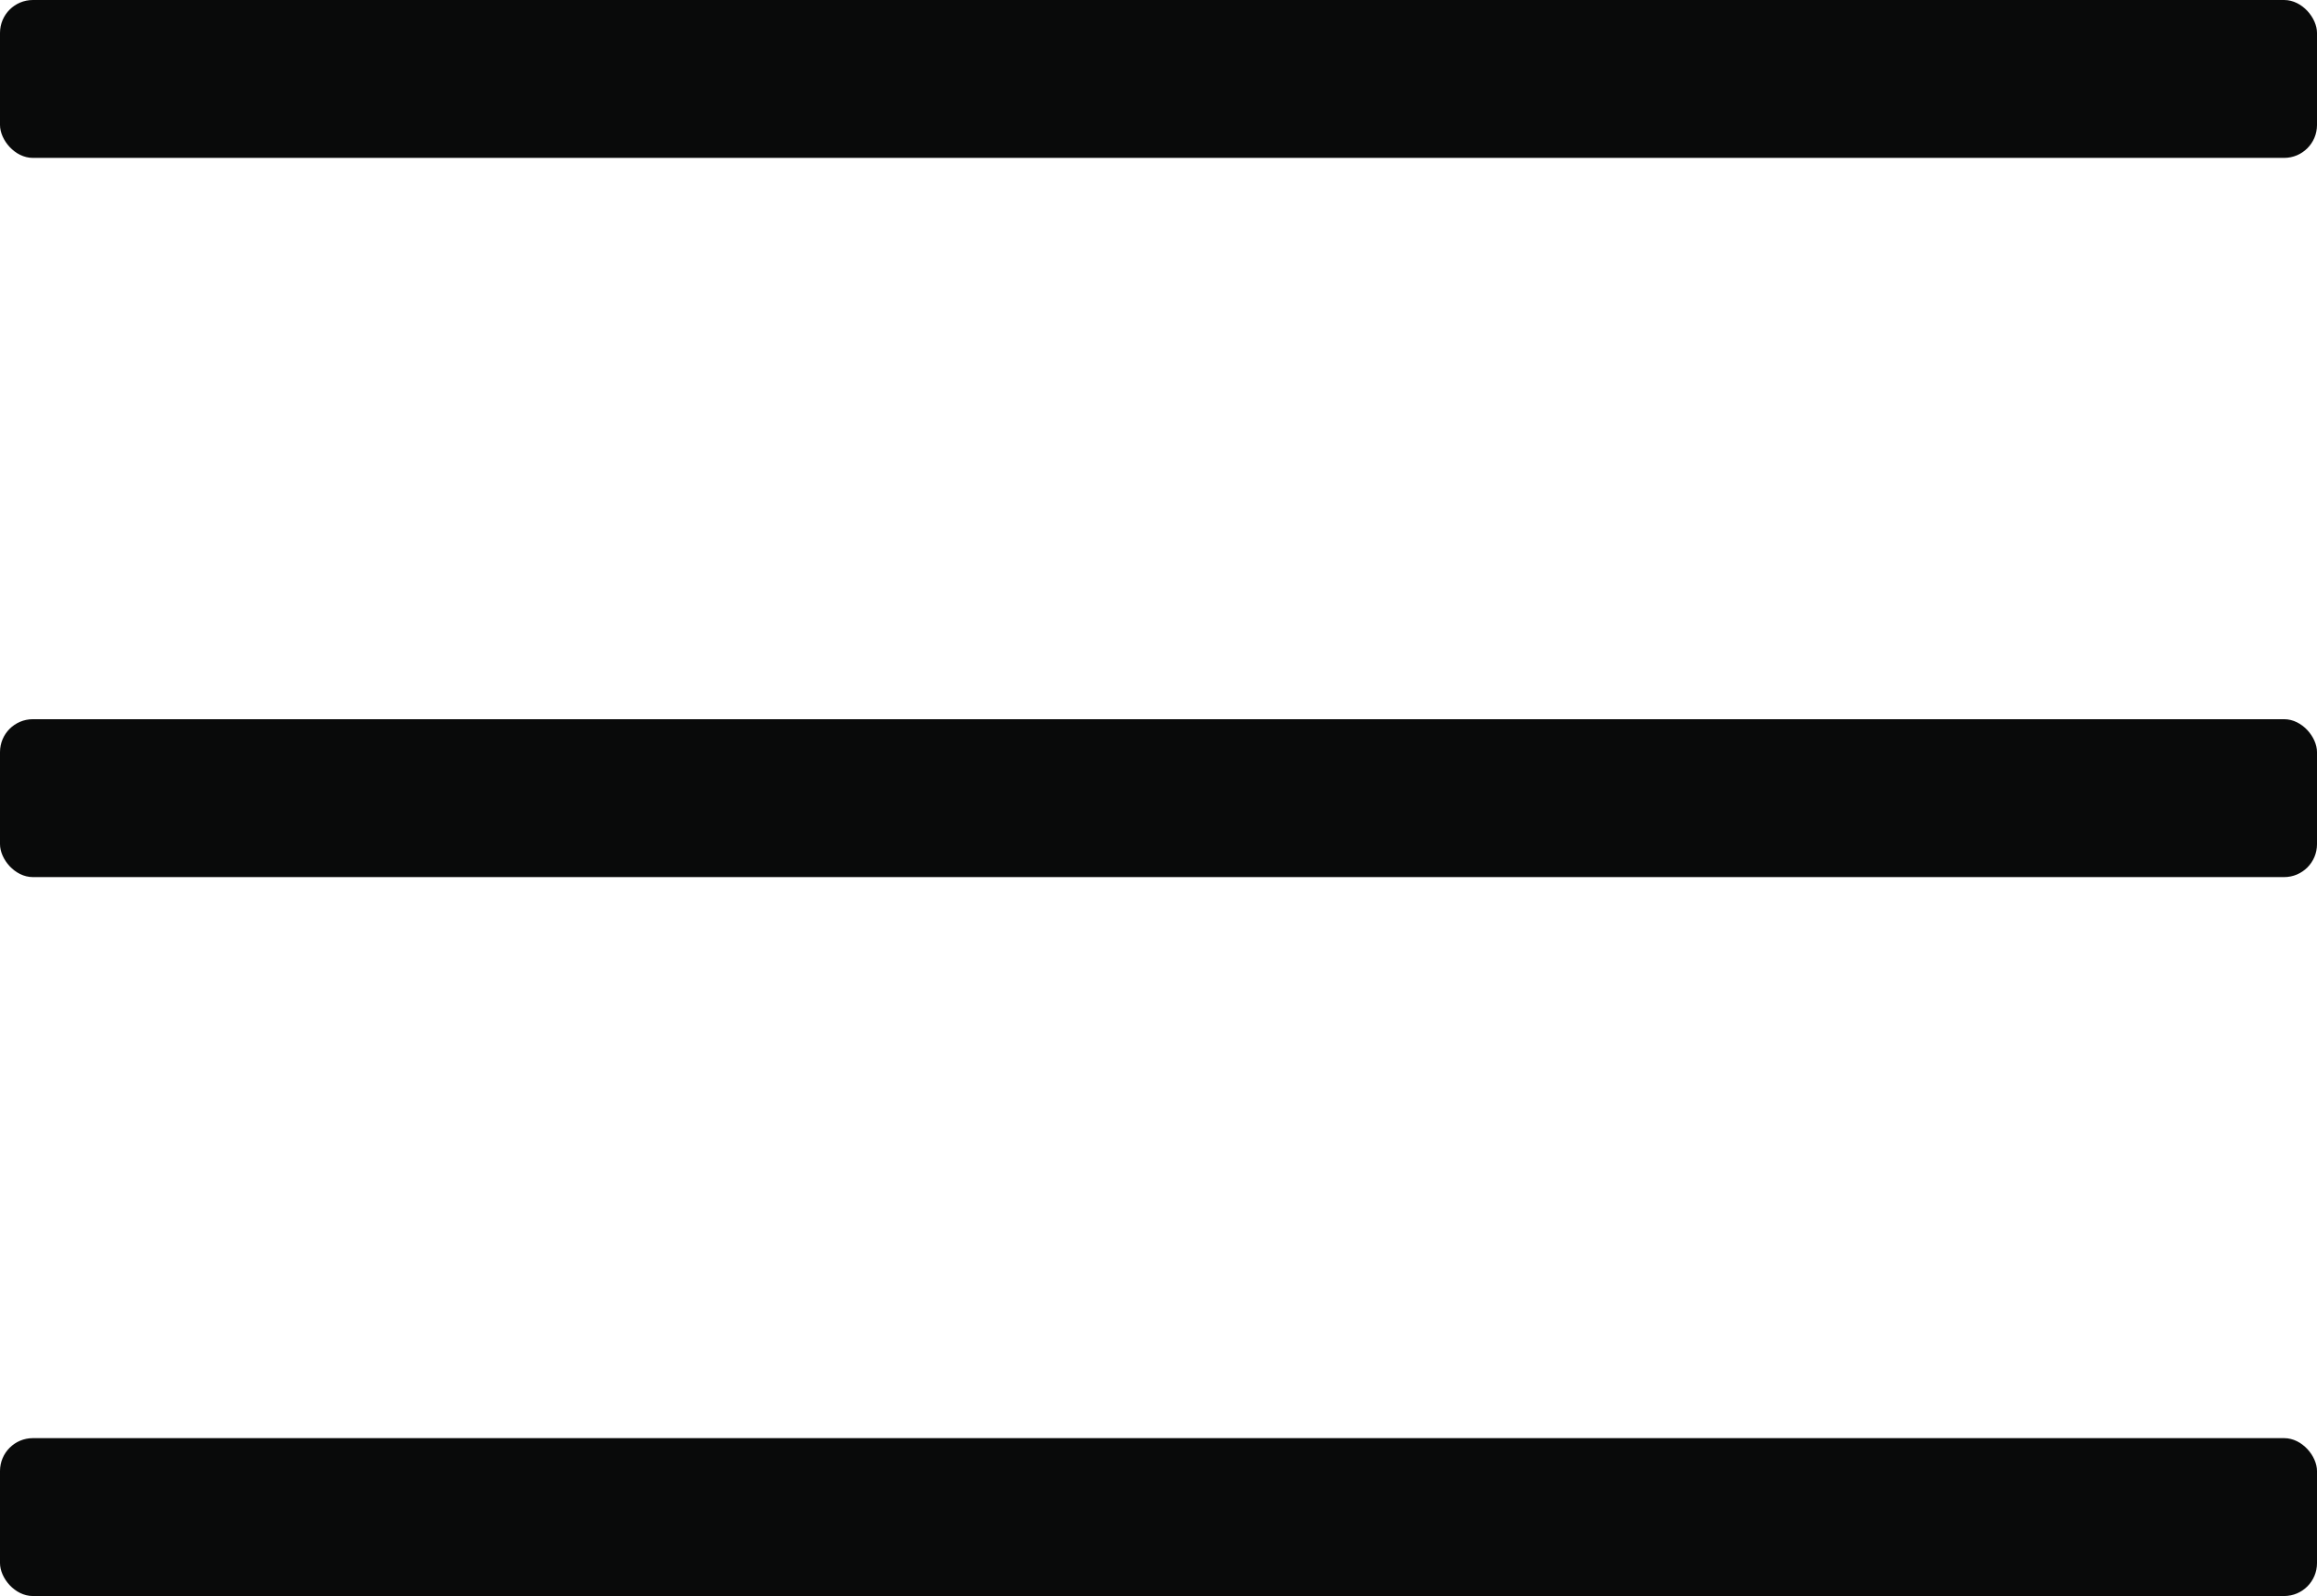 <svg xmlns="http://www.w3.org/2000/svg" viewBox="0 0 88.05 60.65"><defs><style>.cls-1{fill:#090a0a;}</style></defs><g id="Capa_2" data-name="Capa 2"><g id="Capa_1-2" data-name="Capa 1"><g id="Grupo_43" data-name="Grupo 43"><g id="Grupo_42" data-name="Grupo 42"><rect class="cls-1" width="88.05" height="6" rx="1.25"/><rect class="cls-1" y="27.33" width="88.05" height="6" rx="1.25"/><rect class="cls-1" y="54.65" width="88.05" height="6" rx="1.25"/></g></g></g></g></svg>